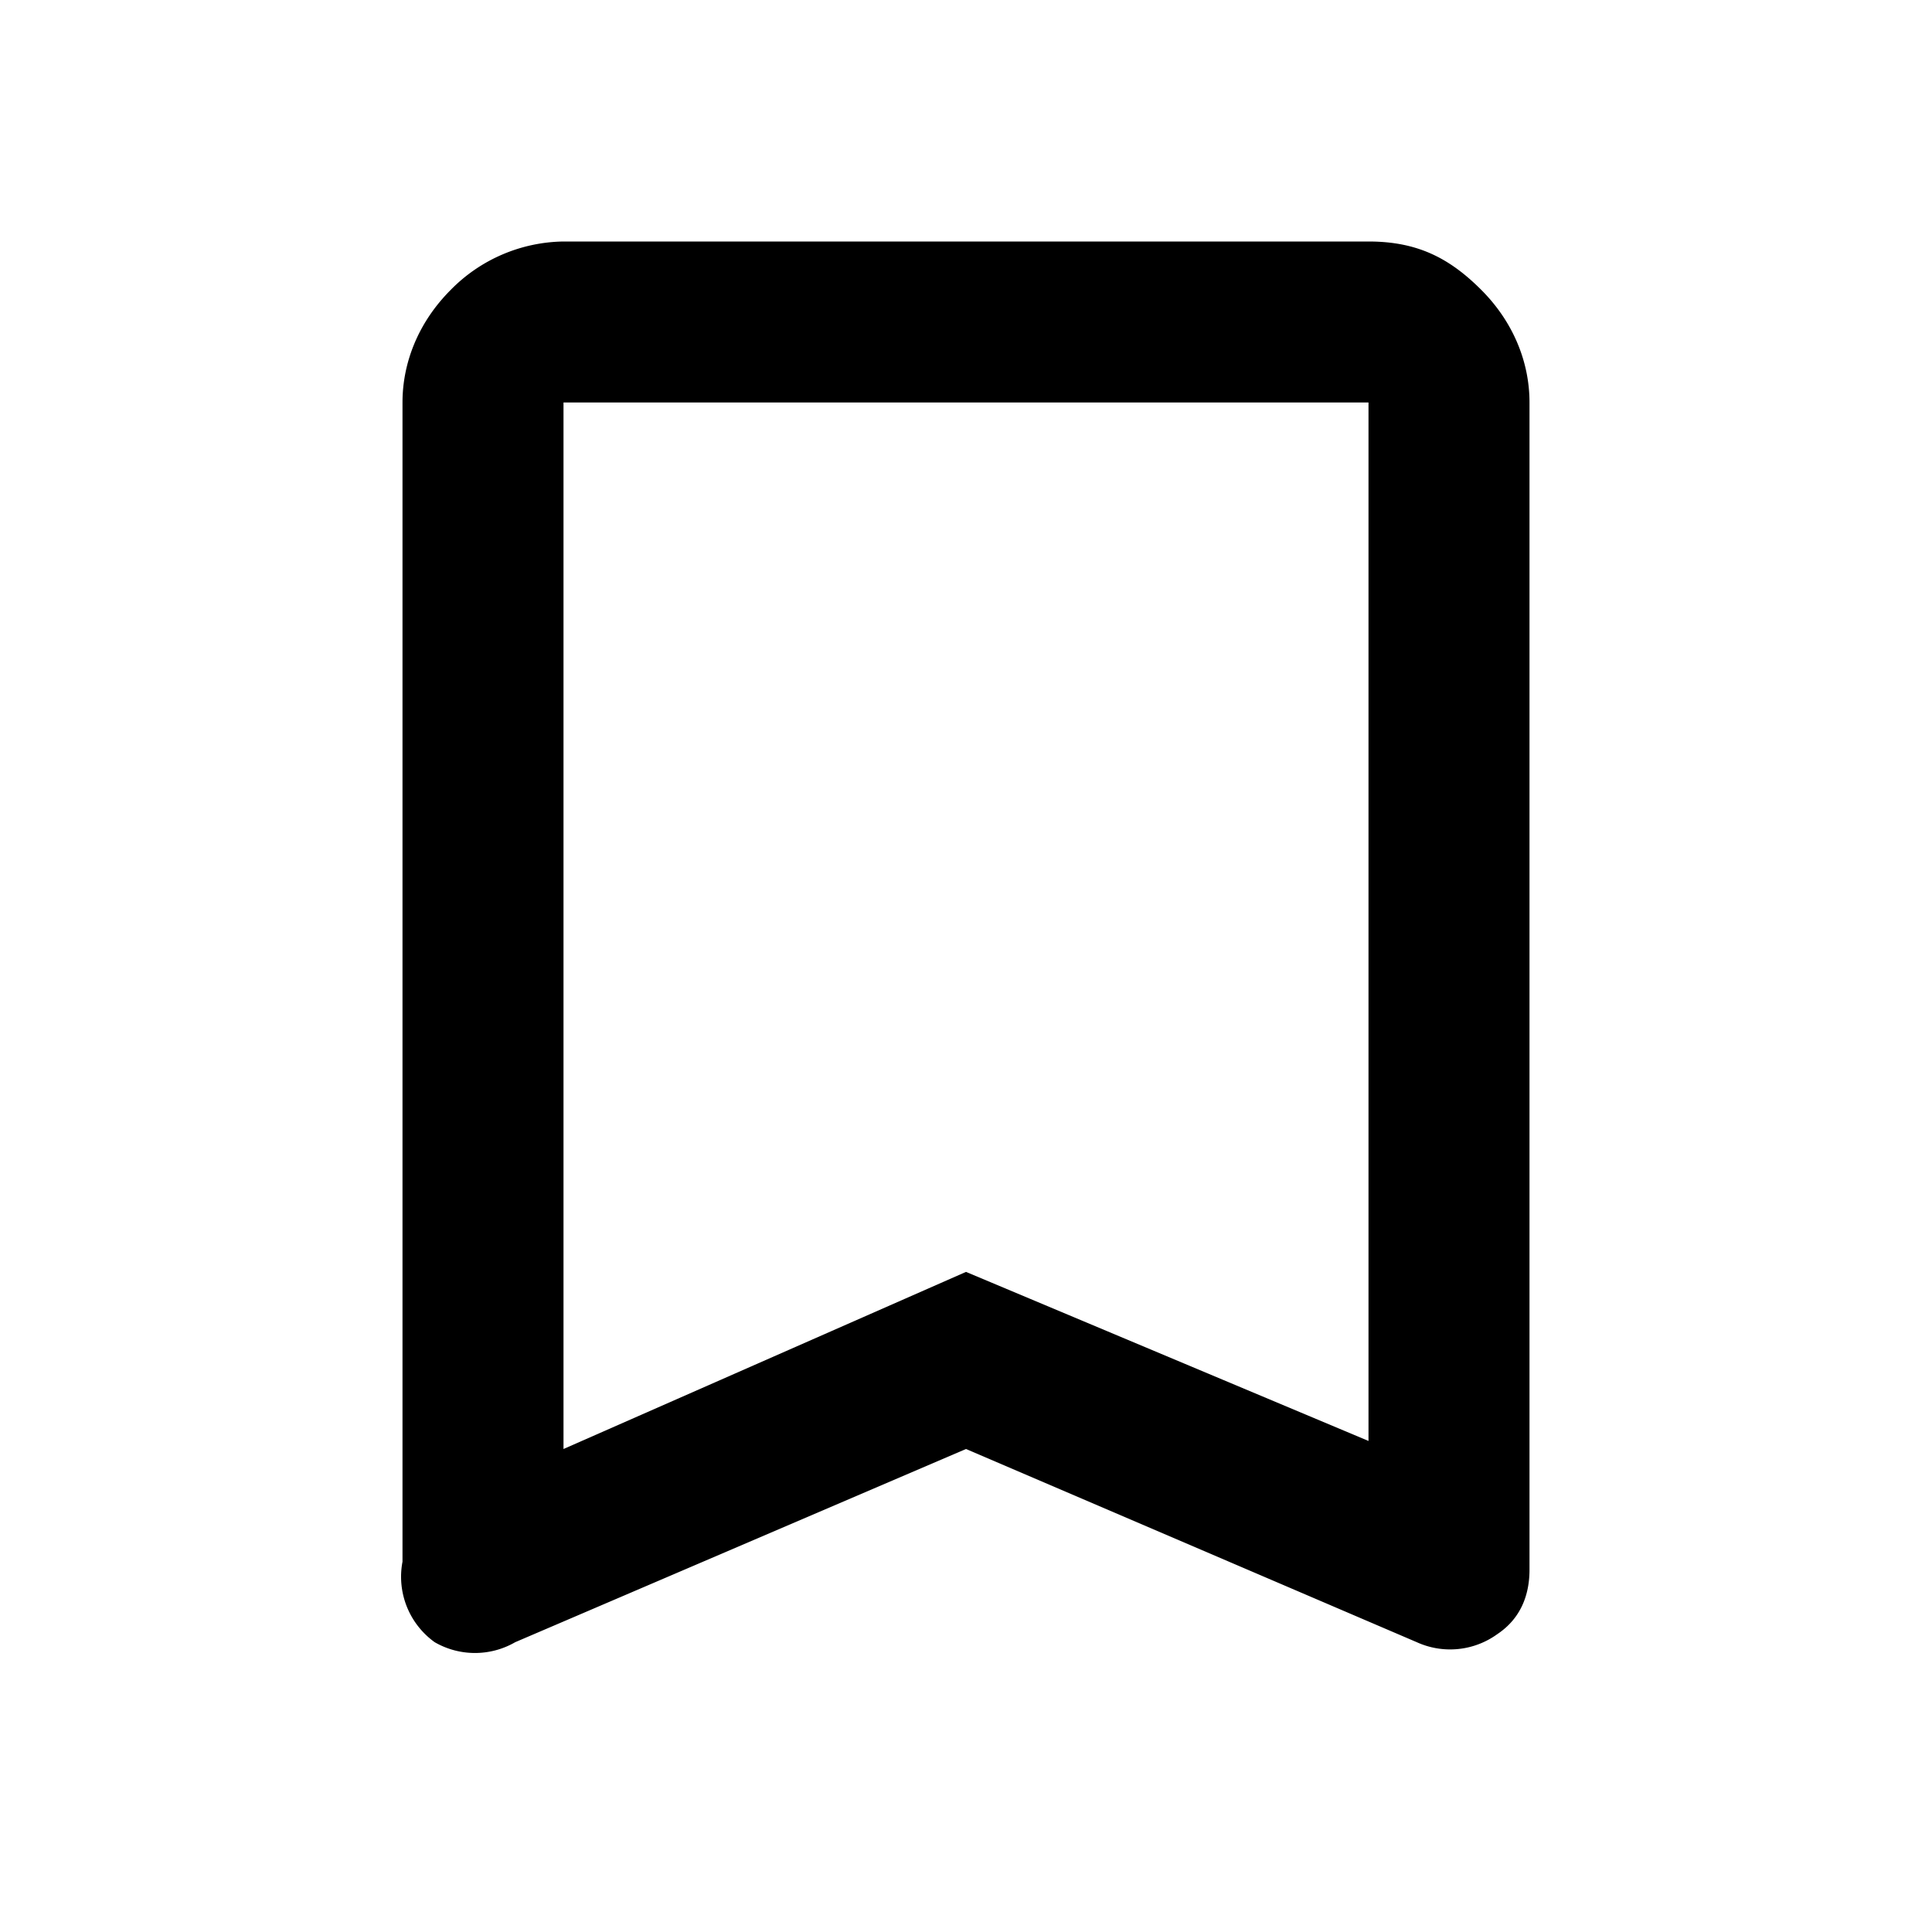 <svg viewBox="0 0 24 24" xmlns="http://www.w3.org/2000/svg"><path d="m7 18 5-2.2 5 2.1V5H7v13Zm-.6 2.4a1 1 0 0 1-1 0 1 1 0 0 1-.4-1V5c0-.5.2-1 .6-1.4A2 2 0 0 1 7 3h10c.6 0 1 .2 1.4.6.4.4.6.9.6 1.4v14.5c0 .3-.1.6-.4.8a1 1 0 0 1-1 .1L12 18l-5.6 2.4ZM7 5h10H7Z" fill="inherit"/></svg>